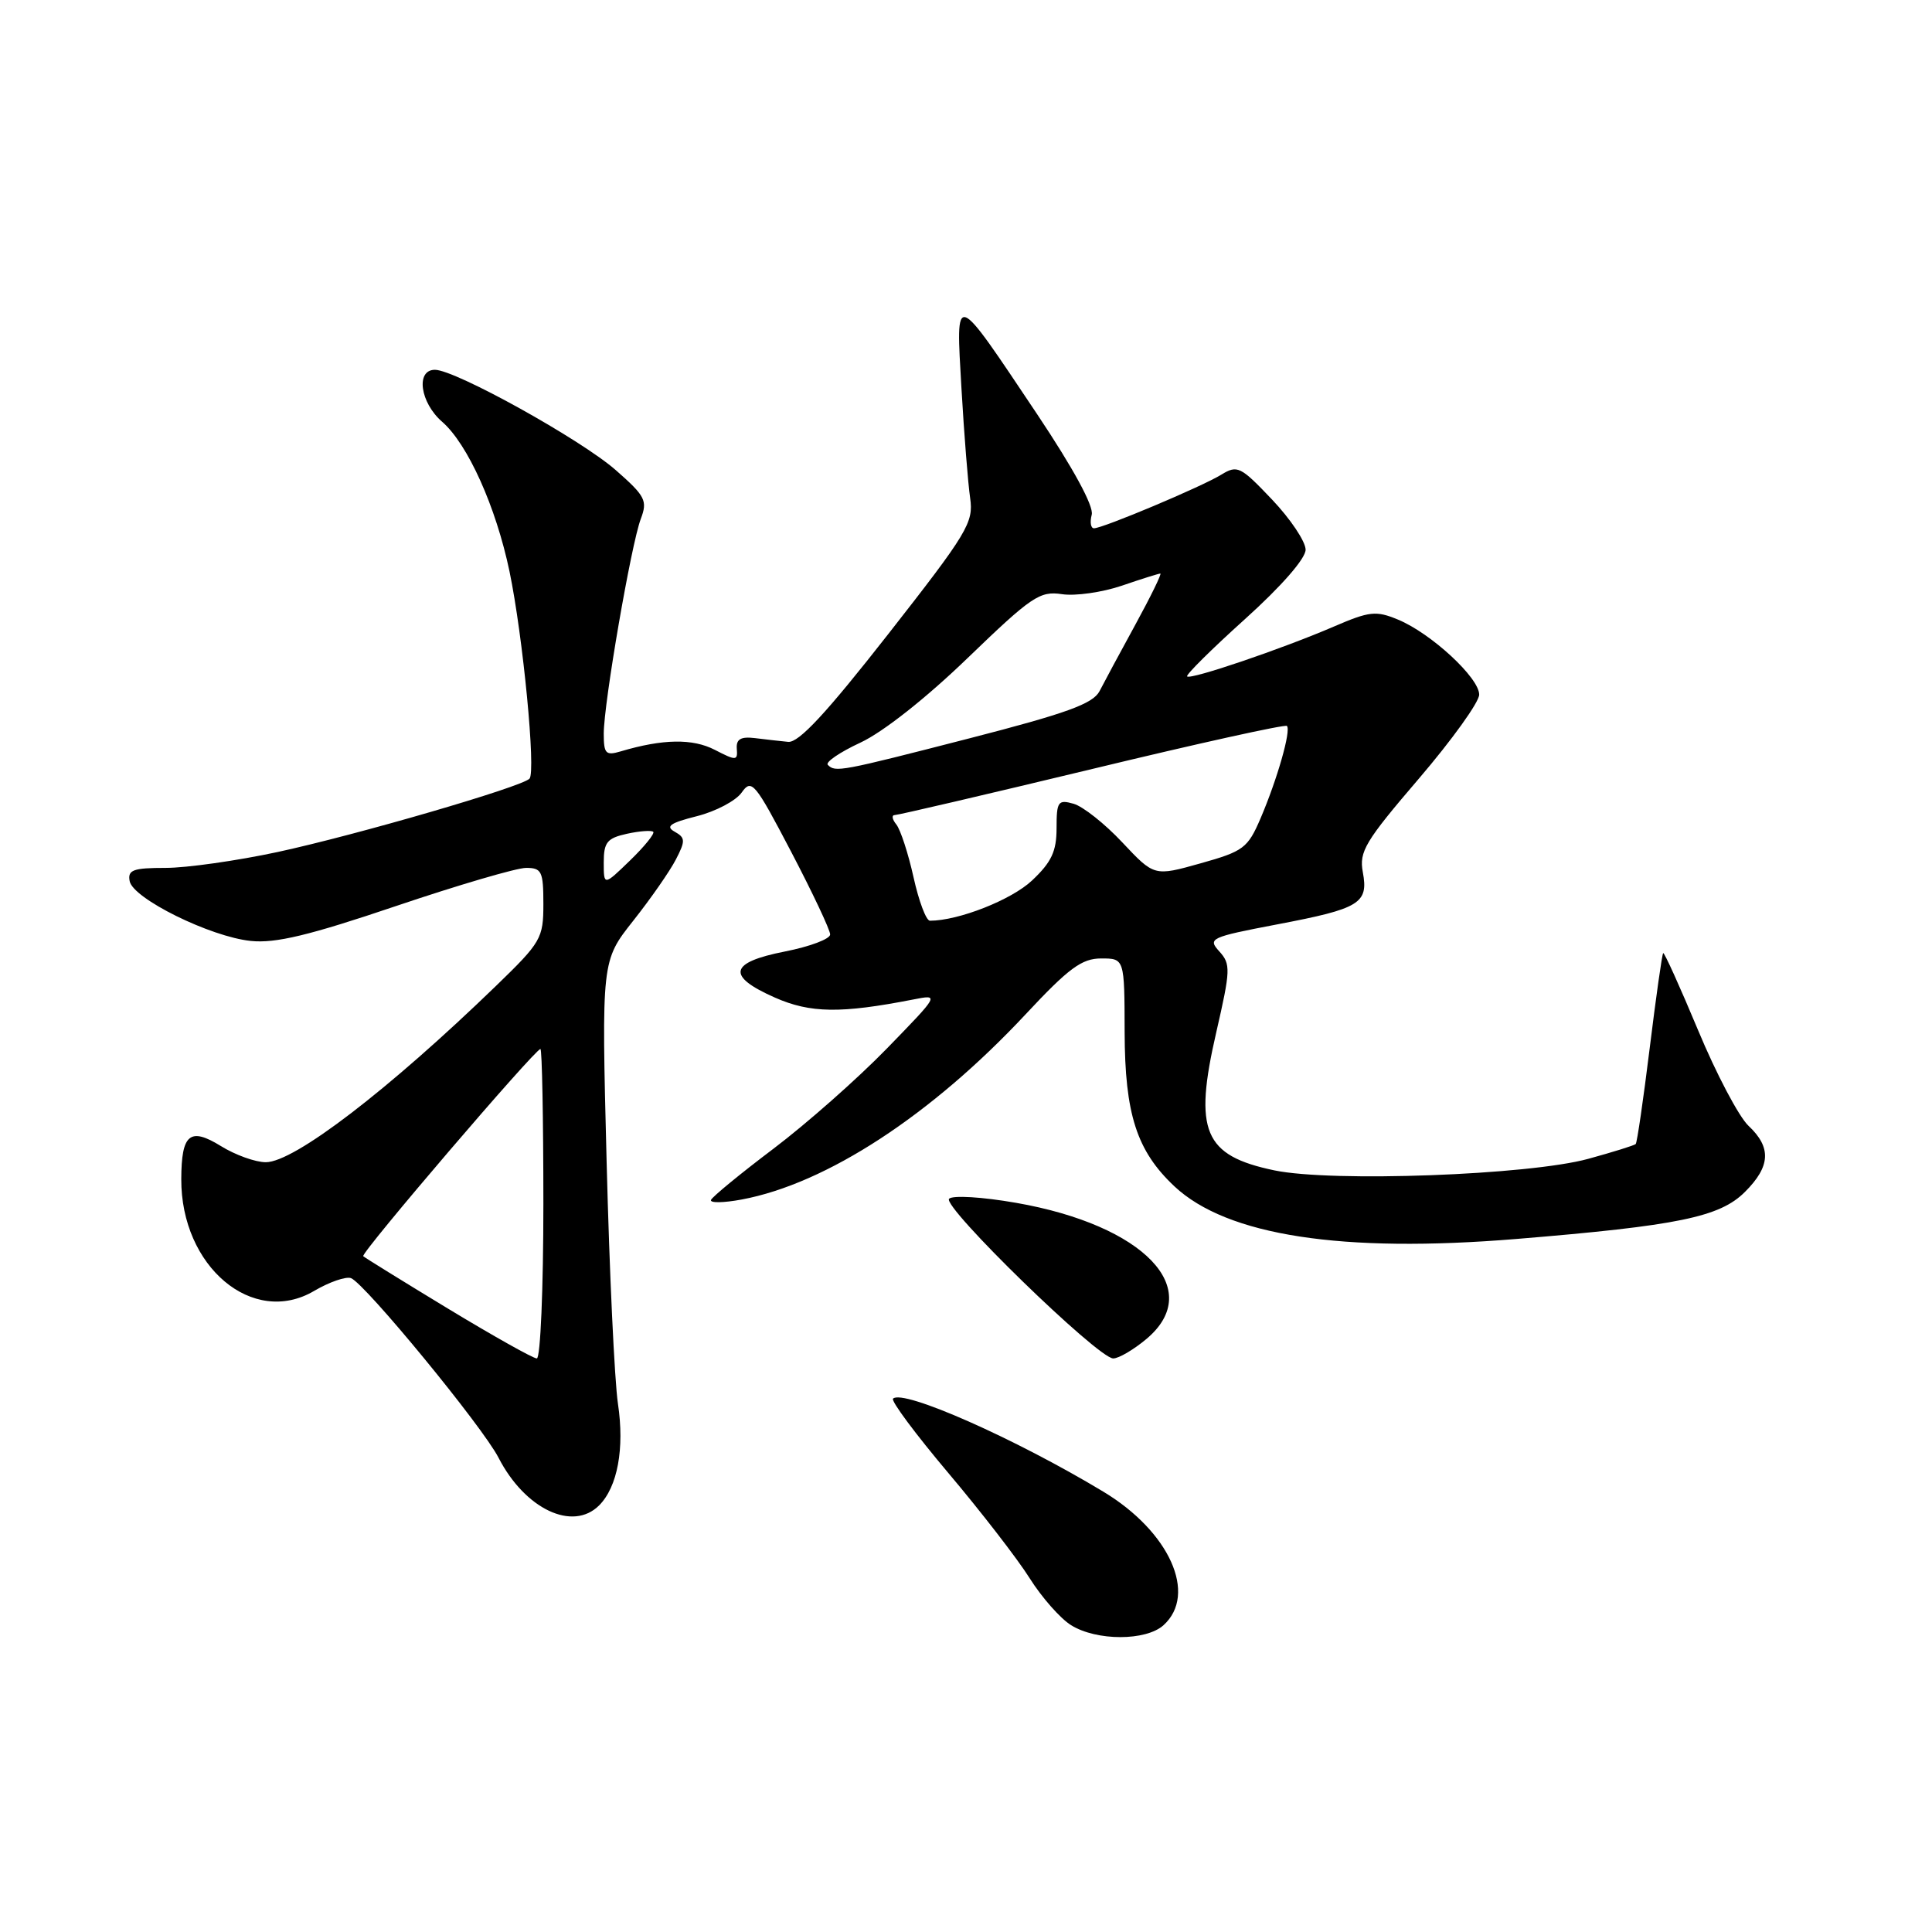 <?xml version="1.0" encoding="UTF-8" standalone="no"?>
<!DOCTYPE svg PUBLIC "-//W3C//DTD SVG 1.1//EN" "http://www.w3.org/Graphics/SVG/1.1/DTD/svg11.dtd" >
<svg xmlns="http://www.w3.org/2000/svg" xmlns:xlink="http://www.w3.org/1999/xlink" version="1.1" viewBox="0 0 256 256">
 <g >
 <path fill="currentColor"
d=" M 154.17 215.35 C 158.71 211.24 154.96 202.93 146.19 197.65 C 134.49 190.60 119.63 184.03 118.33 185.33 C 118.04 185.63 121.34 190.06 125.66 195.18 C 129.99 200.31 134.84 206.58 136.44 209.13 C 138.04 211.67 140.51 214.47 141.93 215.35 C 145.32 217.45 151.84 217.45 154.17 215.35 Z  M 79.39 199.47 C 81.83 197.02 82.77 191.94 81.88 185.99 C 81.43 182.97 80.75 168.54 80.38 153.91 C 79.70 127.32 79.70 127.32 83.91 122.00 C 86.23 119.07 88.77 115.42 89.56 113.88 C 90.84 111.41 90.82 111.00 89.39 110.20 C 88.14 109.50 88.80 109.04 92.33 108.15 C 94.84 107.52 97.52 106.10 98.28 105.01 C 99.59 103.15 100.02 103.67 104.84 112.88 C 107.68 118.31 110.00 123.23 110.00 123.82 C 110.00 124.42 107.30 125.43 104.00 126.08 C 96.62 127.53 96.22 129.33 102.67 132.18 C 107.37 134.26 111.43 134.31 121.00 132.44 C 124.50 131.75 124.50 131.75 117.50 138.95 C 113.65 142.91 106.90 148.87 102.50 152.20 C 98.10 155.52 94.37 158.59 94.21 159.00 C 94.05 159.42 95.88 159.39 98.29 158.94 C 109.51 156.84 123.41 147.77 135.91 134.39 C 141.61 128.28 143.35 127.00 145.91 127.00 C 149.00 127.00 149.00 127.00 149.02 136.75 C 149.05 147.64 150.62 152.50 155.62 157.20 C 162.59 163.73 177.82 166.07 200.92 164.17 C 222.34 162.41 227.89 161.27 231.22 157.93 C 234.61 154.55 234.74 152.04 231.69 149.18 C 230.42 147.99 227.41 142.29 225.01 136.52 C 222.60 130.75 220.52 126.15 220.38 126.29 C 220.23 126.43 219.43 132.11 218.59 138.91 C 217.75 145.71 216.92 151.41 216.74 151.59 C 216.56 151.77 213.74 152.65 210.46 153.55 C 202.58 155.71 176.52 156.67 168.86 155.08 C 159.50 153.13 158.14 149.89 161.16 136.79 C 163.06 128.52 163.09 127.75 161.57 126.07 C 160.00 124.35 160.36 124.18 169.21 122.49 C 180.21 120.40 181.35 119.70 180.58 115.56 C 180.07 112.84 180.89 111.48 188.01 103.17 C 192.40 98.04 196.00 93.03 196.00 92.04 C 196.00 89.81 189.62 83.91 185.24 82.10 C 182.33 80.89 181.46 80.99 176.75 83.02 C 169.91 85.97 157.76 90.10 157.30 89.63 C 157.10 89.43 160.55 86.01 164.97 82.03 C 169.80 77.68 173.00 74.01 173.00 72.84 C 173.00 71.76 171.00 68.77 168.55 66.19 C 164.37 61.79 163.96 61.59 161.82 62.90 C 159.26 64.48 146.14 70.00 144.96 70.00 C 144.53 70.00 144.40 69.19 144.66 68.20 C 144.95 67.08 142.23 62.08 137.47 54.95 C 126.31 38.27 126.65 38.38 127.40 51.50 C 127.75 57.55 128.27 64.08 128.55 66.00 C 129.02 69.24 128.22 70.58 117.71 84.00 C 109.49 94.50 105.83 98.45 104.43 98.30 C 103.37 98.20 101.38 97.97 100.00 97.80 C 98.15 97.58 97.53 97.95 97.63 99.22 C 97.76 100.81 97.55 100.82 94.72 99.36 C 91.78 97.84 87.84 97.90 82.25 99.56 C 80.27 100.15 80.00 99.88 80.00 97.22 C 80.00 93.18 83.64 72.09 84.91 68.75 C 85.82 66.34 85.52 65.74 81.60 62.30 C 76.98 58.24 60.33 49.00 57.63 49.00 C 55.06 49.00 55.66 53.35 58.59 55.89 C 61.98 58.84 65.72 67.16 67.51 75.71 C 69.30 84.32 71.03 102.27 70.16 103.18 C 69.09 104.28 47.32 110.62 36.77 112.90 C 31.41 114.05 24.74 115.00 21.94 115.00 C 17.64 115.00 16.90 115.27 17.18 116.75 C 17.60 119.06 27.87 124.13 33.24 124.68 C 36.51 125.02 40.99 123.94 52.46 120.06 C 60.69 117.28 68.45 115.00 69.71 115.00 C 71.78 115.00 72.00 115.47 72.00 119.78 C 72.00 124.33 71.70 124.85 65.75 130.61 C 51.46 144.44 38.98 154.00 35.22 154.00 C 33.85 154.00 31.17 153.04 29.27 151.86 C 25.16 149.32 24.04 150.26 24.02 156.23 C 23.97 167.83 33.50 175.85 41.63 171.05 C 43.64 169.87 45.84 169.11 46.51 169.36 C 48.37 170.08 63.93 189.01 66.06 193.16 C 69.57 199.97 75.89 202.97 79.39 199.47 Z  M 151.92 177.41 C 159.74 170.83 151.60 162.34 134.63 159.38 C 130.17 158.60 126.24 158.36 125.76 158.84 C 124.77 159.83 145.49 180.00 147.51 180.00 C 148.24 180.00 150.23 178.83 151.92 177.41 Z  M 59.38 173.41 C 53.40 169.78 48.33 166.65 48.13 166.45 C 47.74 166.07 70.90 139.00 71.61 139.00 C 71.82 139.00 72.00 148.22 72.00 159.50 C 72.00 170.78 71.61 180.00 71.13 180.00 C 70.65 180.00 65.36 177.03 59.38 173.41 Z  M 121.05 116.25 C 120.35 113.09 119.32 109.94 118.77 109.25 C 118.21 108.56 118.12 108.00 118.56 108.00 C 119.00 108.00 130.78 105.25 144.74 101.89 C 158.69 98.52 170.29 95.96 170.52 96.19 C 171.10 96.77 169.25 103.24 167.04 108.41 C 165.34 112.38 164.78 112.80 159.07 114.40 C 152.94 116.12 152.94 116.12 148.72 111.63 C 146.40 109.15 143.49 106.85 142.25 106.50 C 140.20 105.92 140.00 106.20 140.00 109.74 C 140.00 112.81 139.33 114.24 136.75 116.67 C 134.02 119.24 127.01 122.00 123.22 122.00 C 122.72 122.00 121.75 119.41 121.05 116.25 Z  M 80.00 114.28 C 80.00 111.61 80.44 111.06 83.07 110.48 C 84.76 110.11 86.33 110.00 86.56 110.22 C 86.78 110.45 85.40 112.16 83.49 114.01 C 80.00 117.39 80.00 117.39 80.00 114.28 Z  M 109.69 101.35 C 109.33 101.00 111.28 99.67 114.01 98.40 C 116.99 97.02 122.71 92.51 128.24 87.17 C 136.69 79.02 137.78 78.29 140.71 78.73 C 142.48 79.00 146.04 78.49 148.64 77.61 C 151.23 76.72 153.53 76.00 153.75 76.00 C 153.96 76.00 152.48 79.04 150.45 82.75 C 148.42 86.46 146.28 90.44 145.69 91.59 C 144.82 93.25 141.34 94.52 128.43 97.84 C 111.28 102.25 110.70 102.36 109.69 101.35 Z "/>
</g>
</svg>